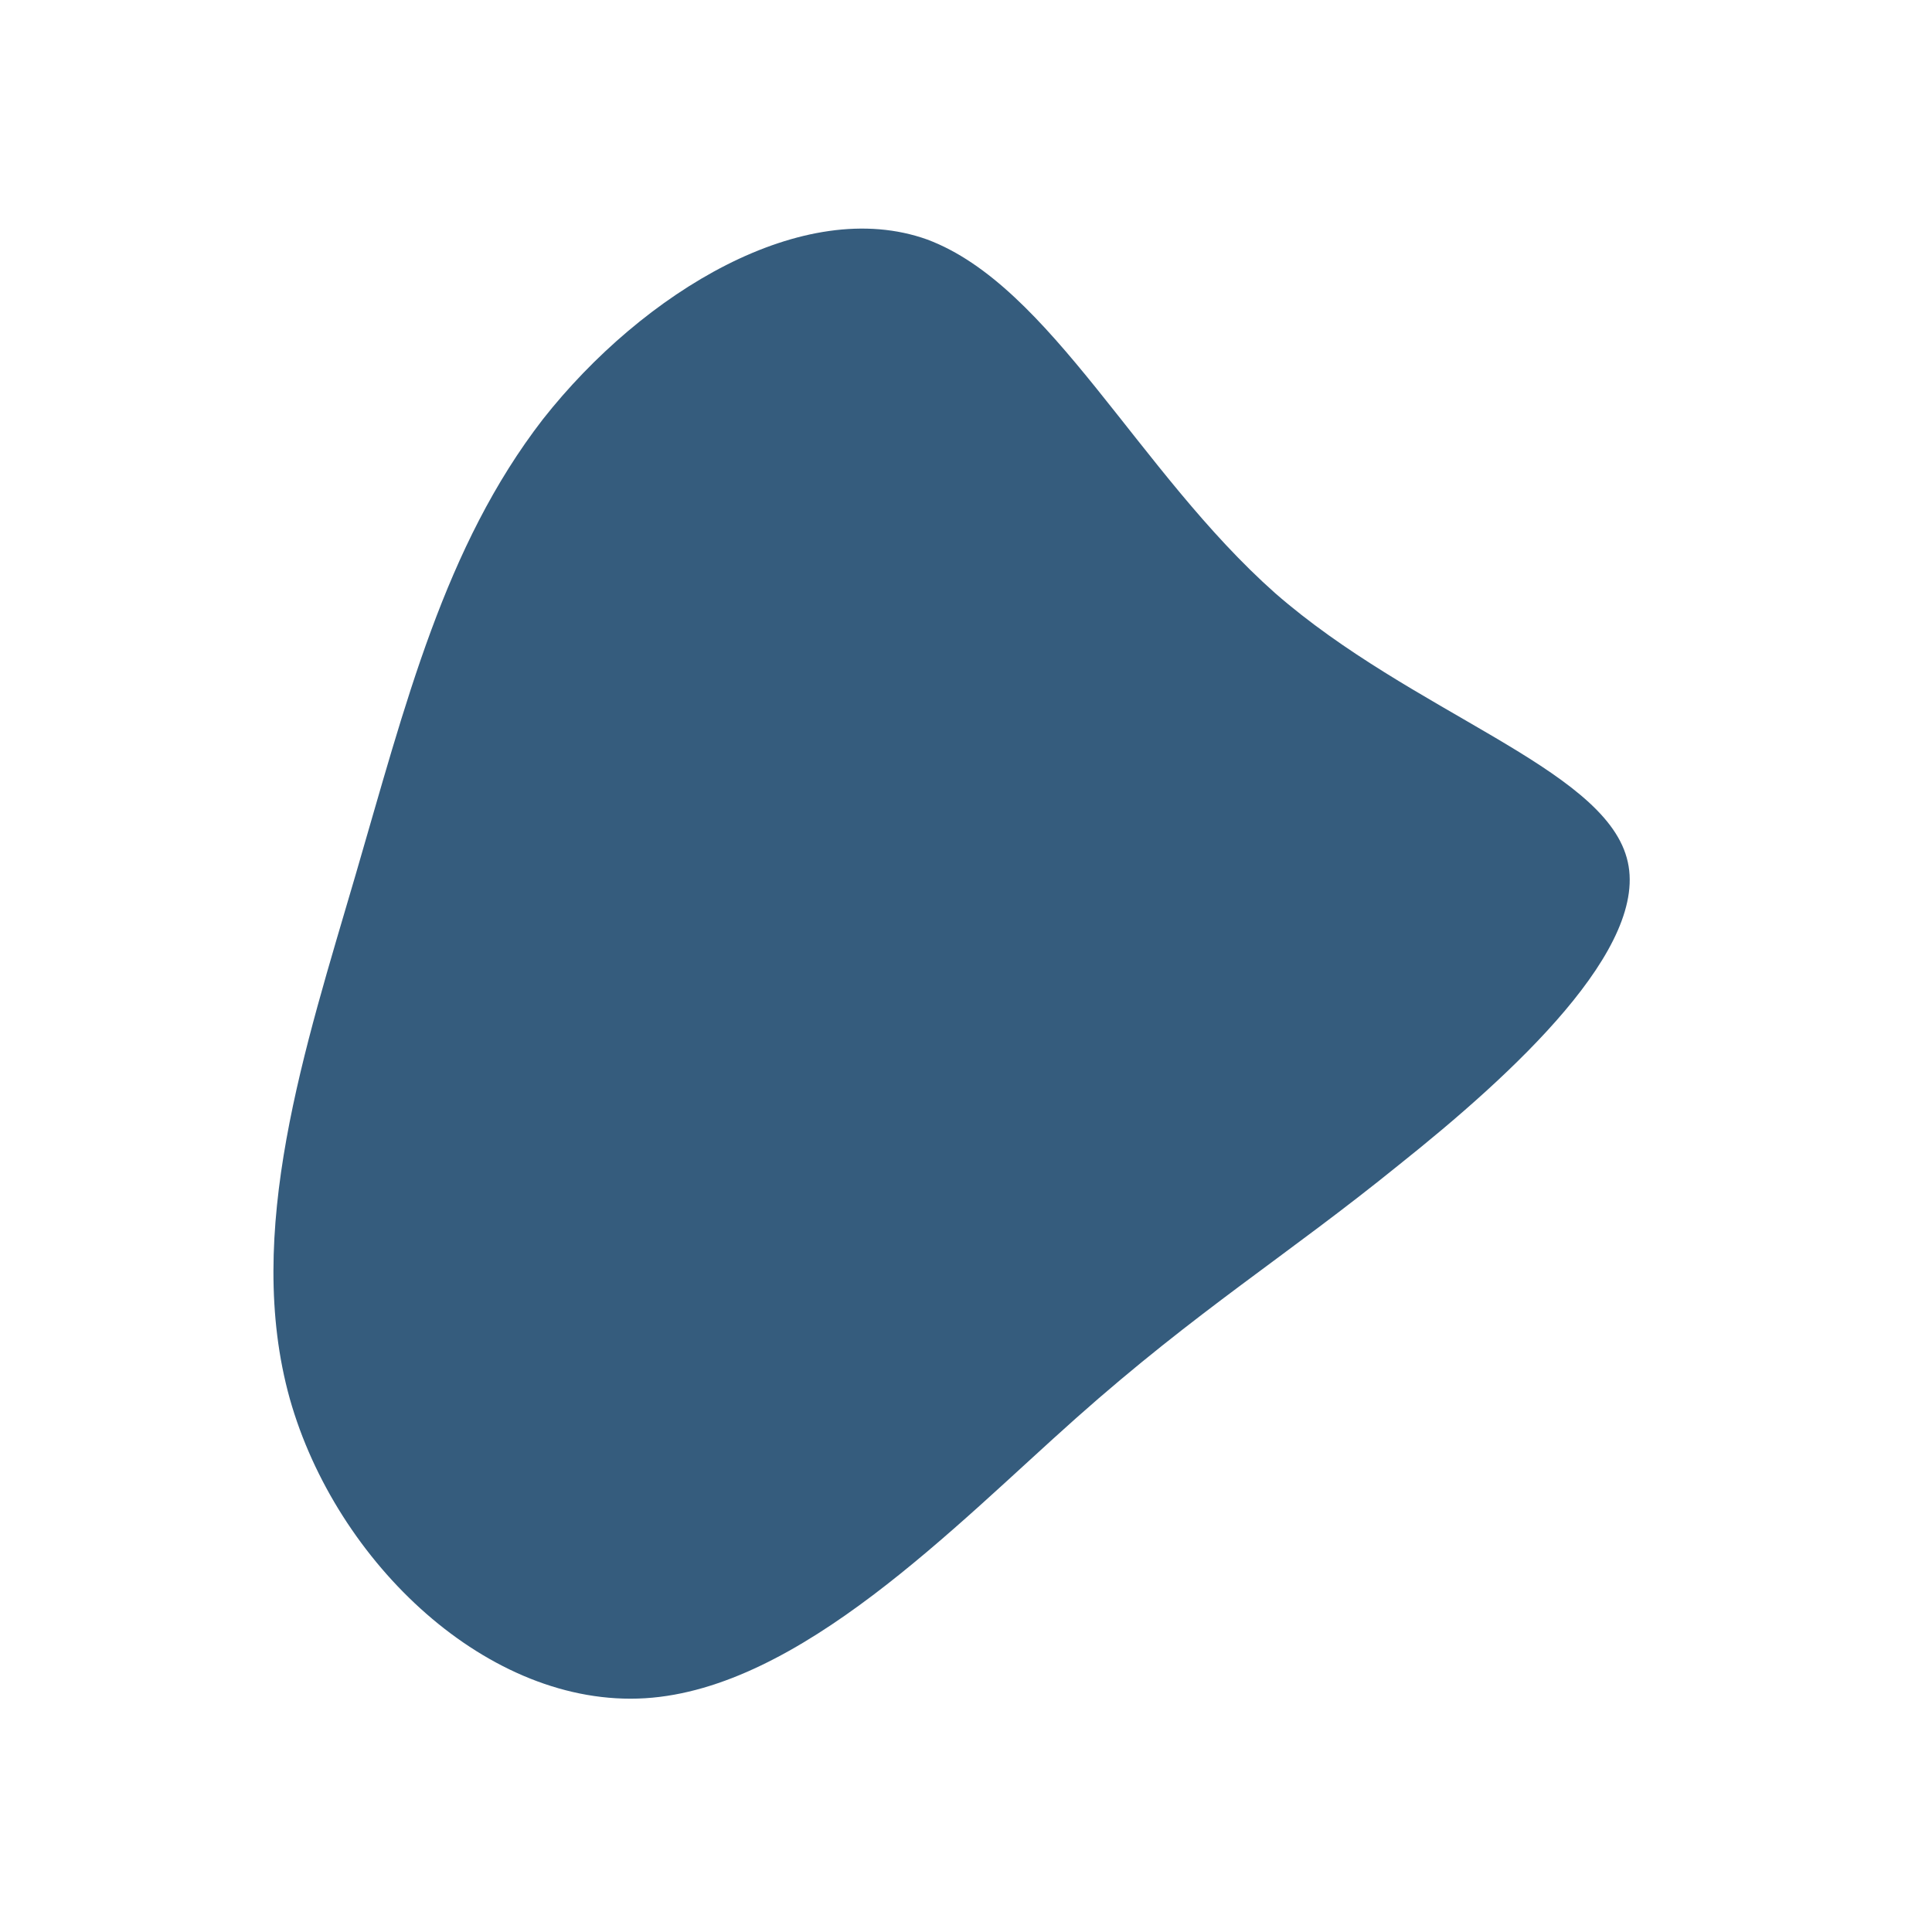 <!--?xml version="1.0" standalone="no"?-->
              <svg id="sw-js-blob-svg" viewBox="0 0 100 100" xmlns="http://www.w3.org/2000/svg" version="1.1">
                    <defs> 
                        <linearGradient id="sw-gradient" x1="0" x2="1" y1="1" y2="0">
                            <stop id="stop1" stop-color="rgba(53, 92, 125, 1)" offset="0%"></stop>
                            <stop id="stop2" stop-color="rgba(53, 92, 125, 1)" offset="100%"></stop>
                        </linearGradient>
                    </defs>
                <path fill="url(#sw-gradient)" d="M16,-19.3C23.1,-13.1,32.9,-10.3,34.2,-5.6C35.5,-1,28.3,5.6,22.4,10.3C16.6,15,12,17.8,5.7,23.4C-0.6,29,-8.6,37.4,-16.6,37.9C-24.7,38.4,-32.6,30.9,-35,22.4C-37.4,13.8,-34.2,4.2,-31.6,-4.7C-29,-13.6,-27,-21.7,-21.9,-28.3C-16.7,-34.9,-8.4,-39.9,-2,-37.6C4.4,-35.2,8.9,-25.6,16,-19.3Z" width="100%" height="100%" transform="translate(50 50)" stroke-width="0" style="transition: 0.3s;" stroke="url(#sw-gradient)"></path>
              </svg>